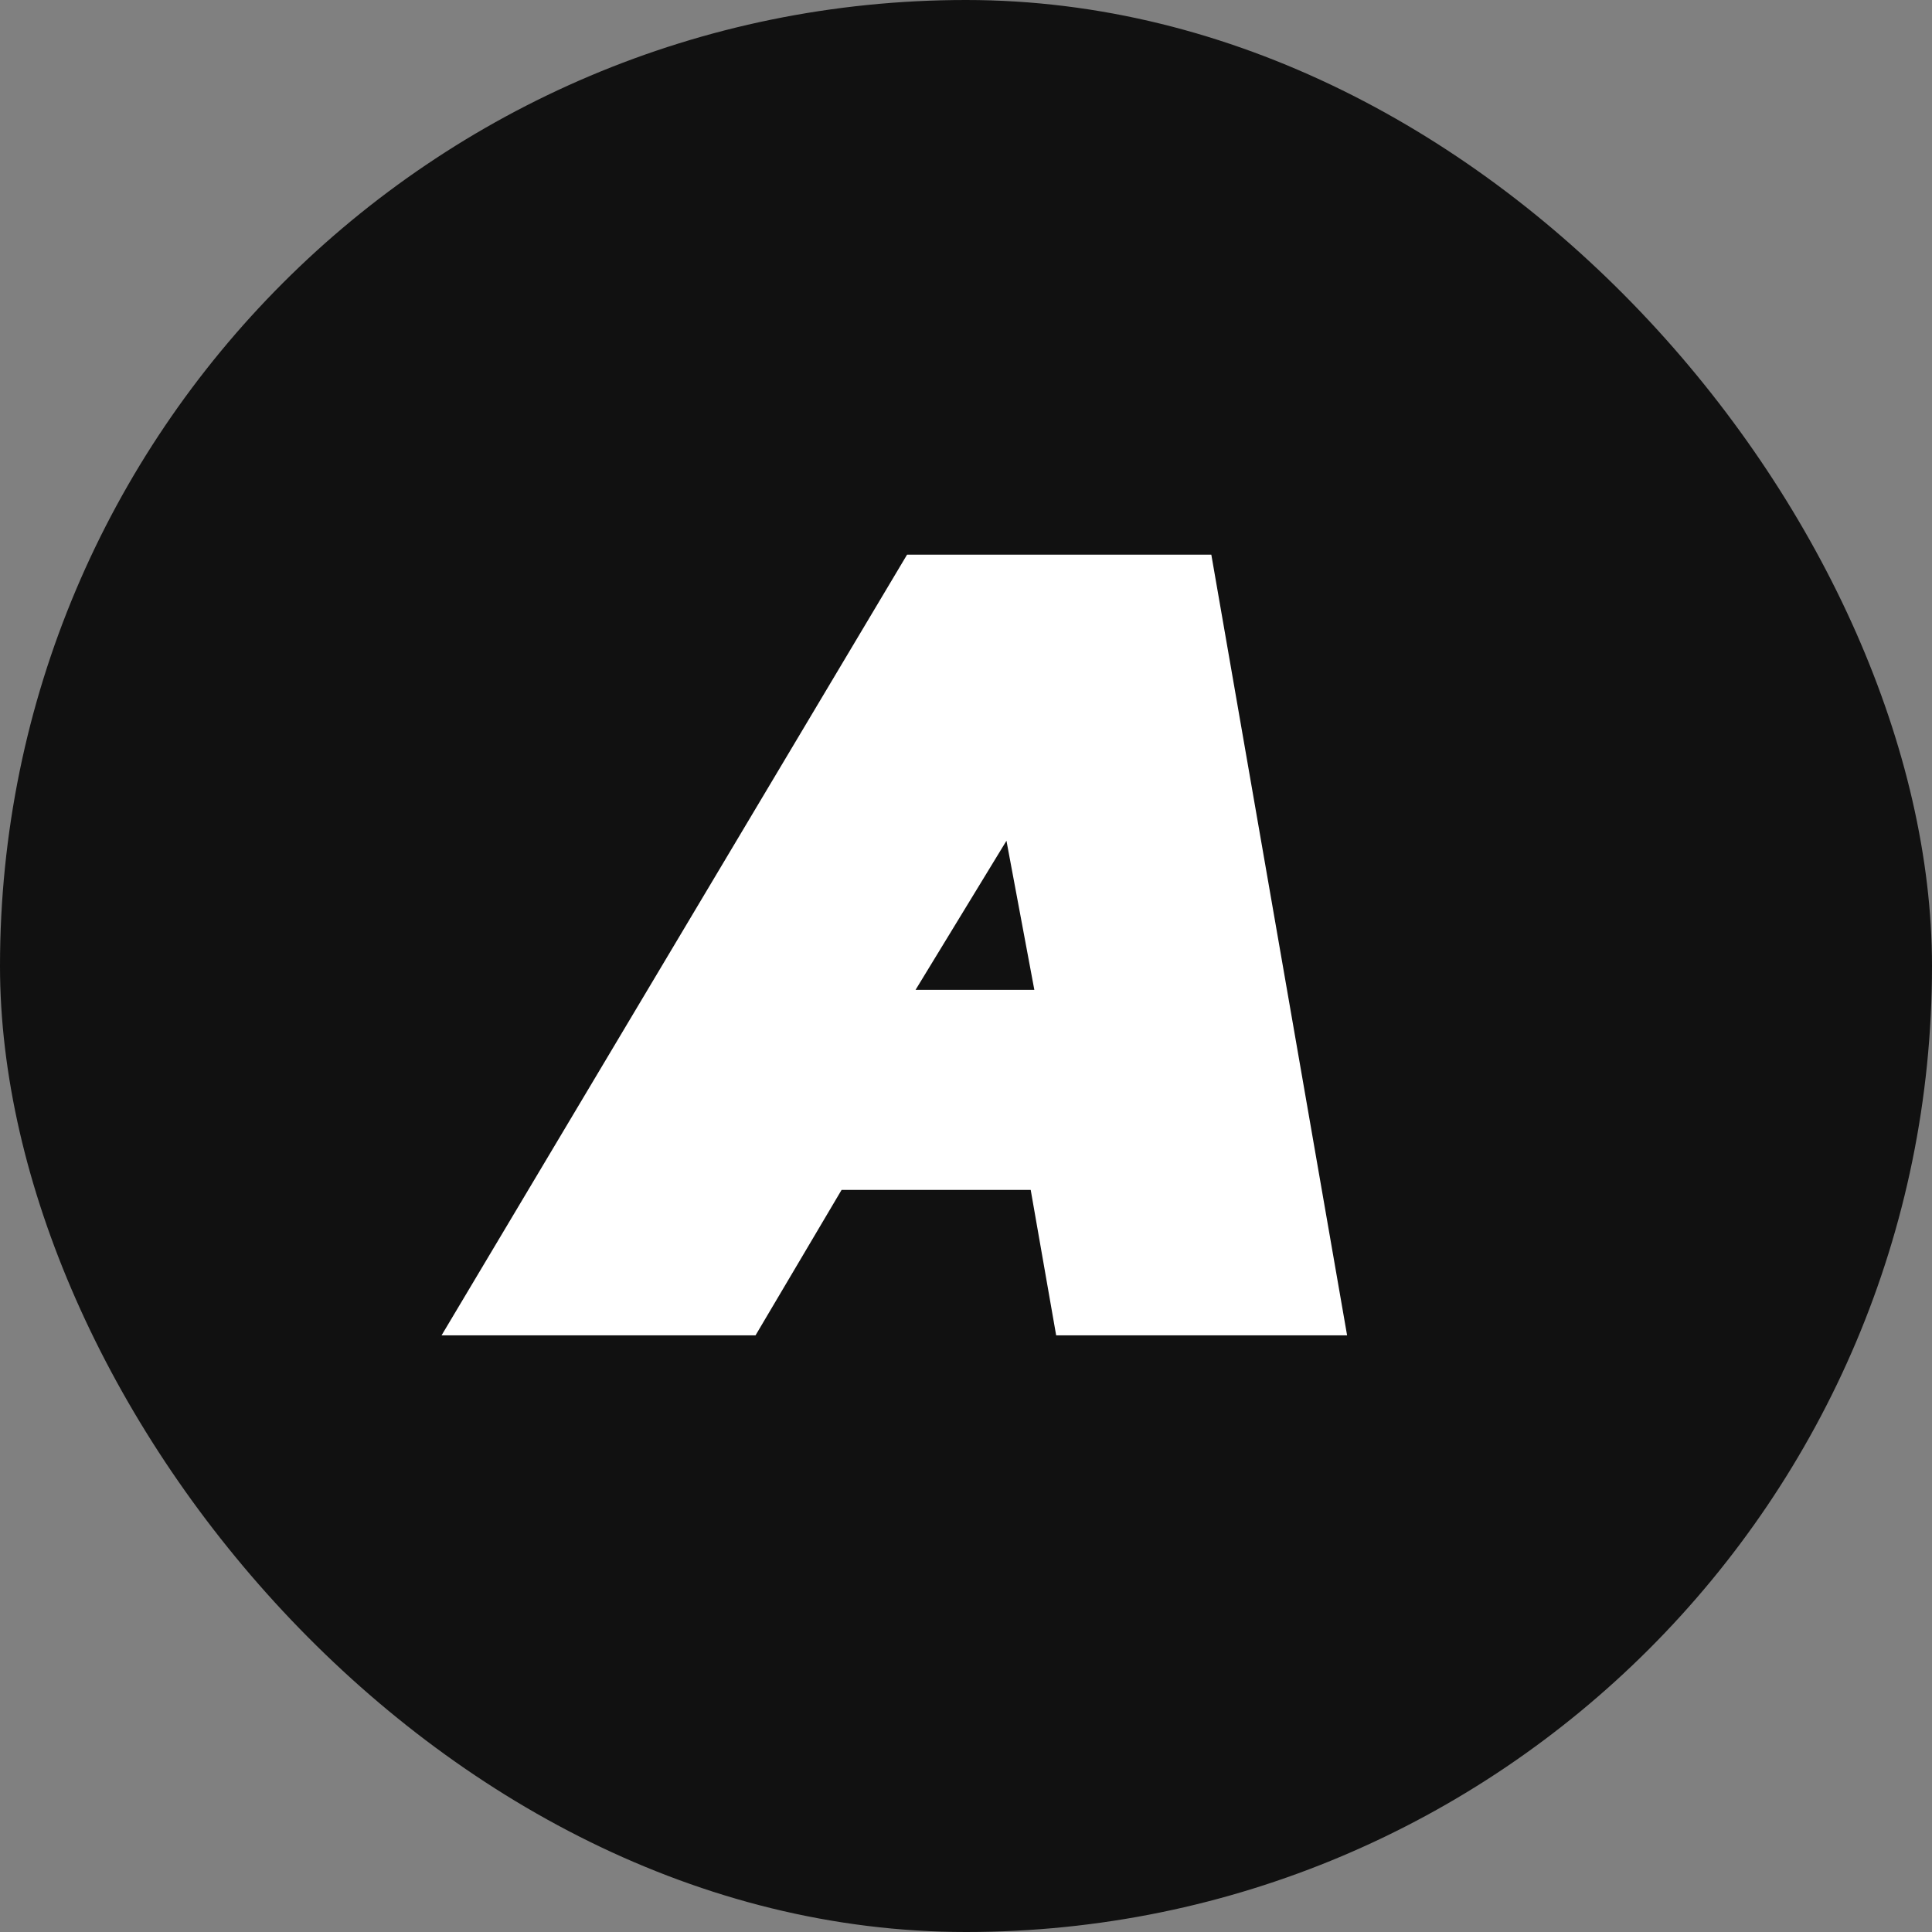 <svg width="204" height="204" viewBox="0 0 204 204" fill="none" xmlns="http://www.w3.org/2000/svg">
<rect x="0" y="0" width="204" height="204" fill="#808080" stroke="none"/>
<rect width="204" height="204" rx="102" fill="#111111"/>
<path d="M46.624 141L95.776 58.568H127.904L142.24 141H111.52L108.832 125.64H88.864L79.776 141H46.624ZM96.672 104.52H109.216L106.272 88.776L96.672 104.52Z" fill="white"/>
</svg>
